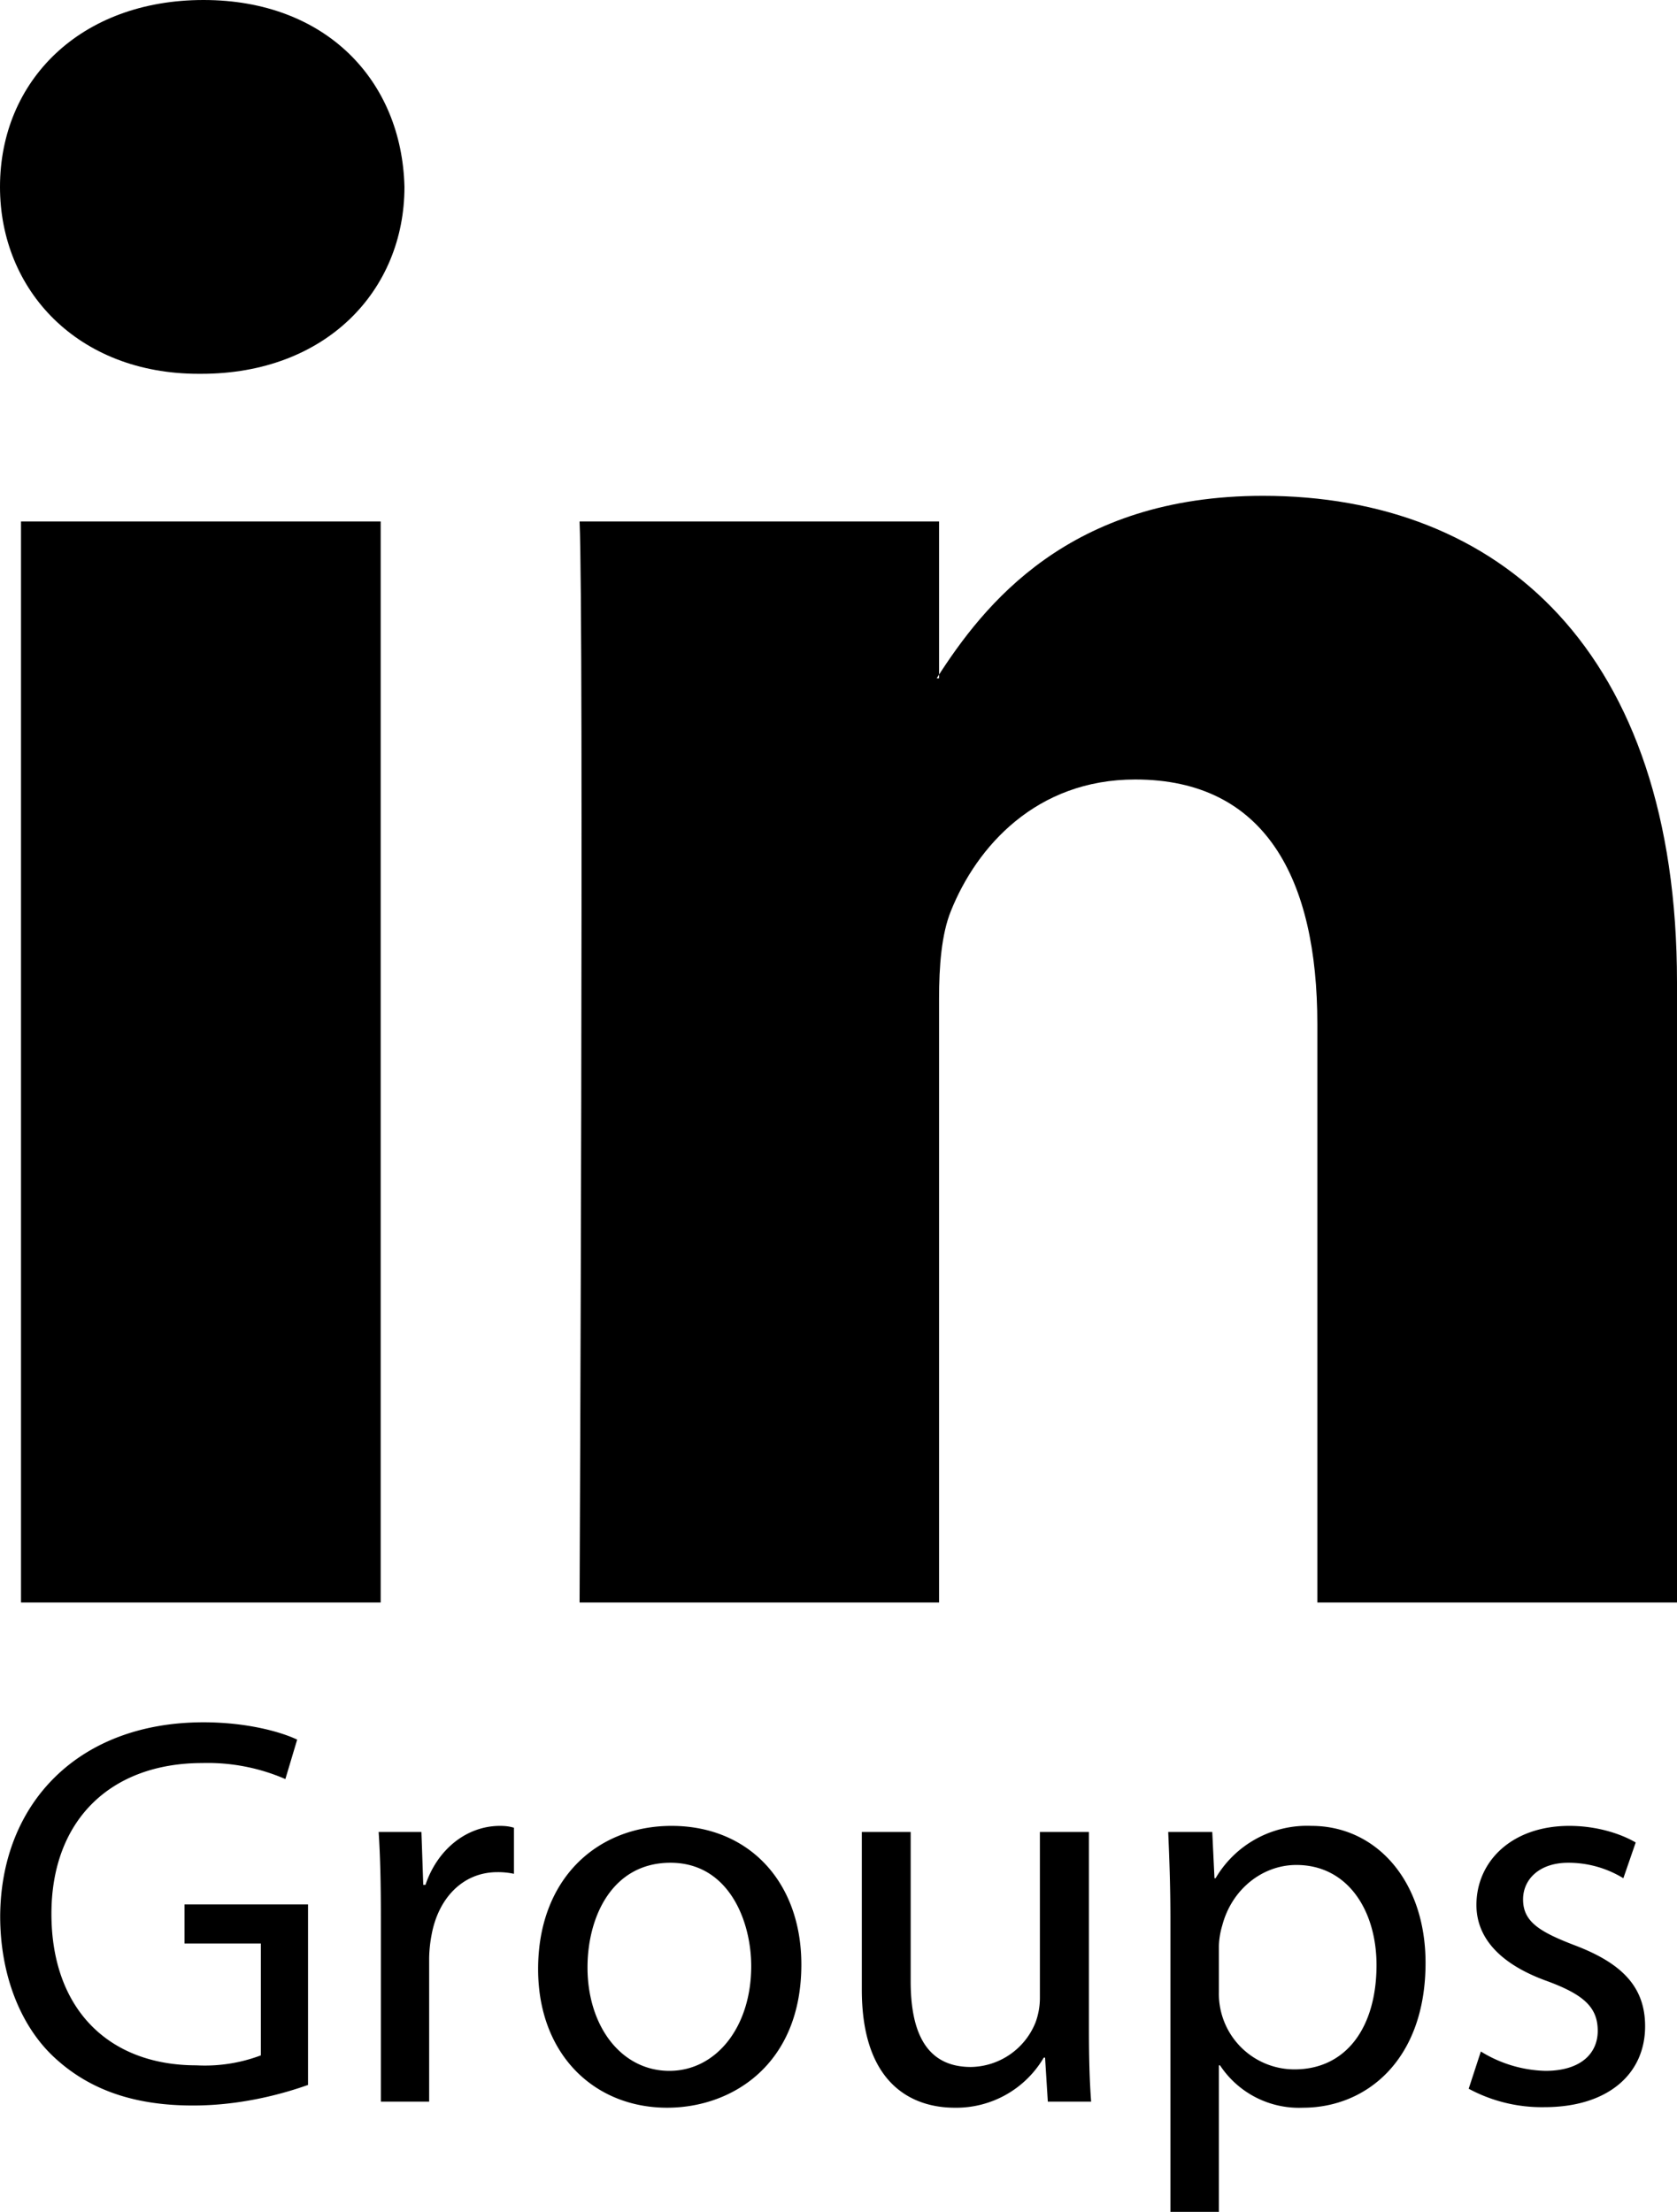 <svg xmlns="http://www.w3.org/2000/svg" viewBox="0 0 9.097 12"><path d="M1.672 11.311c-.118.042-.35.112-.625.112-.309 0-.562-.079-.762-.27-.175-.168-.284-.44-.284-.757.003-.608.42-1.052 1.103-1.052.236 0 .42.052.508.094l-.064.214a1.058 1.058 0 0 0-.45-.087c-.496 0-.819.308-.819.818 0 .517.311.822.786.822a.86.86 0 0 0 .35-.054v-.607h-.414v-.212h.67v.979zm.394-.915c0-.173-.003-.32-.012-.457h.232l.01.287h.012c.066-.196.226-.32.404-.32.03 0 .052.003.076.01v.25a.409.409 0 0 0-.09-.009c-.188 0-.321.142-.357.341a.73.73 0 0 0-.013.124v.78h-.262v-1.006zm2.281.262c0 .541-.374.777-.728.777-.396 0-.7-.29-.7-.752 0-.49.32-.777.724-.777.42 0 .704.305.704.752zm-1.16.016c0 .32.184.561.444.561.254 0 .444-.238.444-.568 0-.247-.123-.561-.438-.561-.314 0-.45.29-.45.568zm2.72.329c0 .15.003.284.012.399h-.235l-.015-.239h-.007a.55.55 0 0 1-.483.272c-.23 0-.504-.127-.504-.64v-.856h.265v.81c0 .278.085.465.327.465a.384.384 0 0 0 .35-.241.384.384 0 0 0 .024-.136v-.898h.266v1.064zm.442-.586c0-.188-.006-.339-.012-.478h.239l.012.251h.006a.575.575 0 0 1 .52-.284c.353 0 .619.3.619.743 0 .526-.32.786-.665.786a.513.513 0 0 1-.45-.23h-.006V12h-.263v-1.583zm.263.39a.41.41 0 0 0 .41.42c.282 0 .445-.23.445-.566 0-.293-.154-.543-.435-.543-.182 0-.35.13-.402.329a.428.428 0 0 0-.018.109v.25zm1.421.323a.696.696 0 0 0 .35.105c.194 0 .284-.096.284-.217 0-.127-.075-.196-.272-.269-.263-.094-.386-.239-.386-.414 0-.235.19-.429.504-.429.148 0 .278.042.36.09l-.067.194a.57.57 0 0 0-.299-.084c-.157 0-.245.09-.245.199 0 .12.088.175.278.248.254.096.384.223.384.44 0 .258-.2.439-.547.439a.835.835 0 0 1-.41-.1l.066-.202z"/><path fill-rule="evenodd" clip-rule="evenodd" d="M2.065 8.694V2.829H.114v5.865h1.951zm-.973-6.666c.677 0 1.102-.452 1.102-1.014C2.18.438 1.769 0 1.104 0 .436 0 0 .438 0 1.014c0 .562.423 1.014 1.077 1.014h.015zm2.053 6.666h1.949V5.419c0-.176.013-.35.064-.476.14-.35.463-.714 1-.714.706 0 .988.539.988 1.327v3.138h1.951V5.33c0-1.8-.963-2.64-2.246-2.64-1.052 0-1.514.59-1.77.99h.013v-.851h-1.95c.024.55 0 5.865 0 5.865z"/></svg>